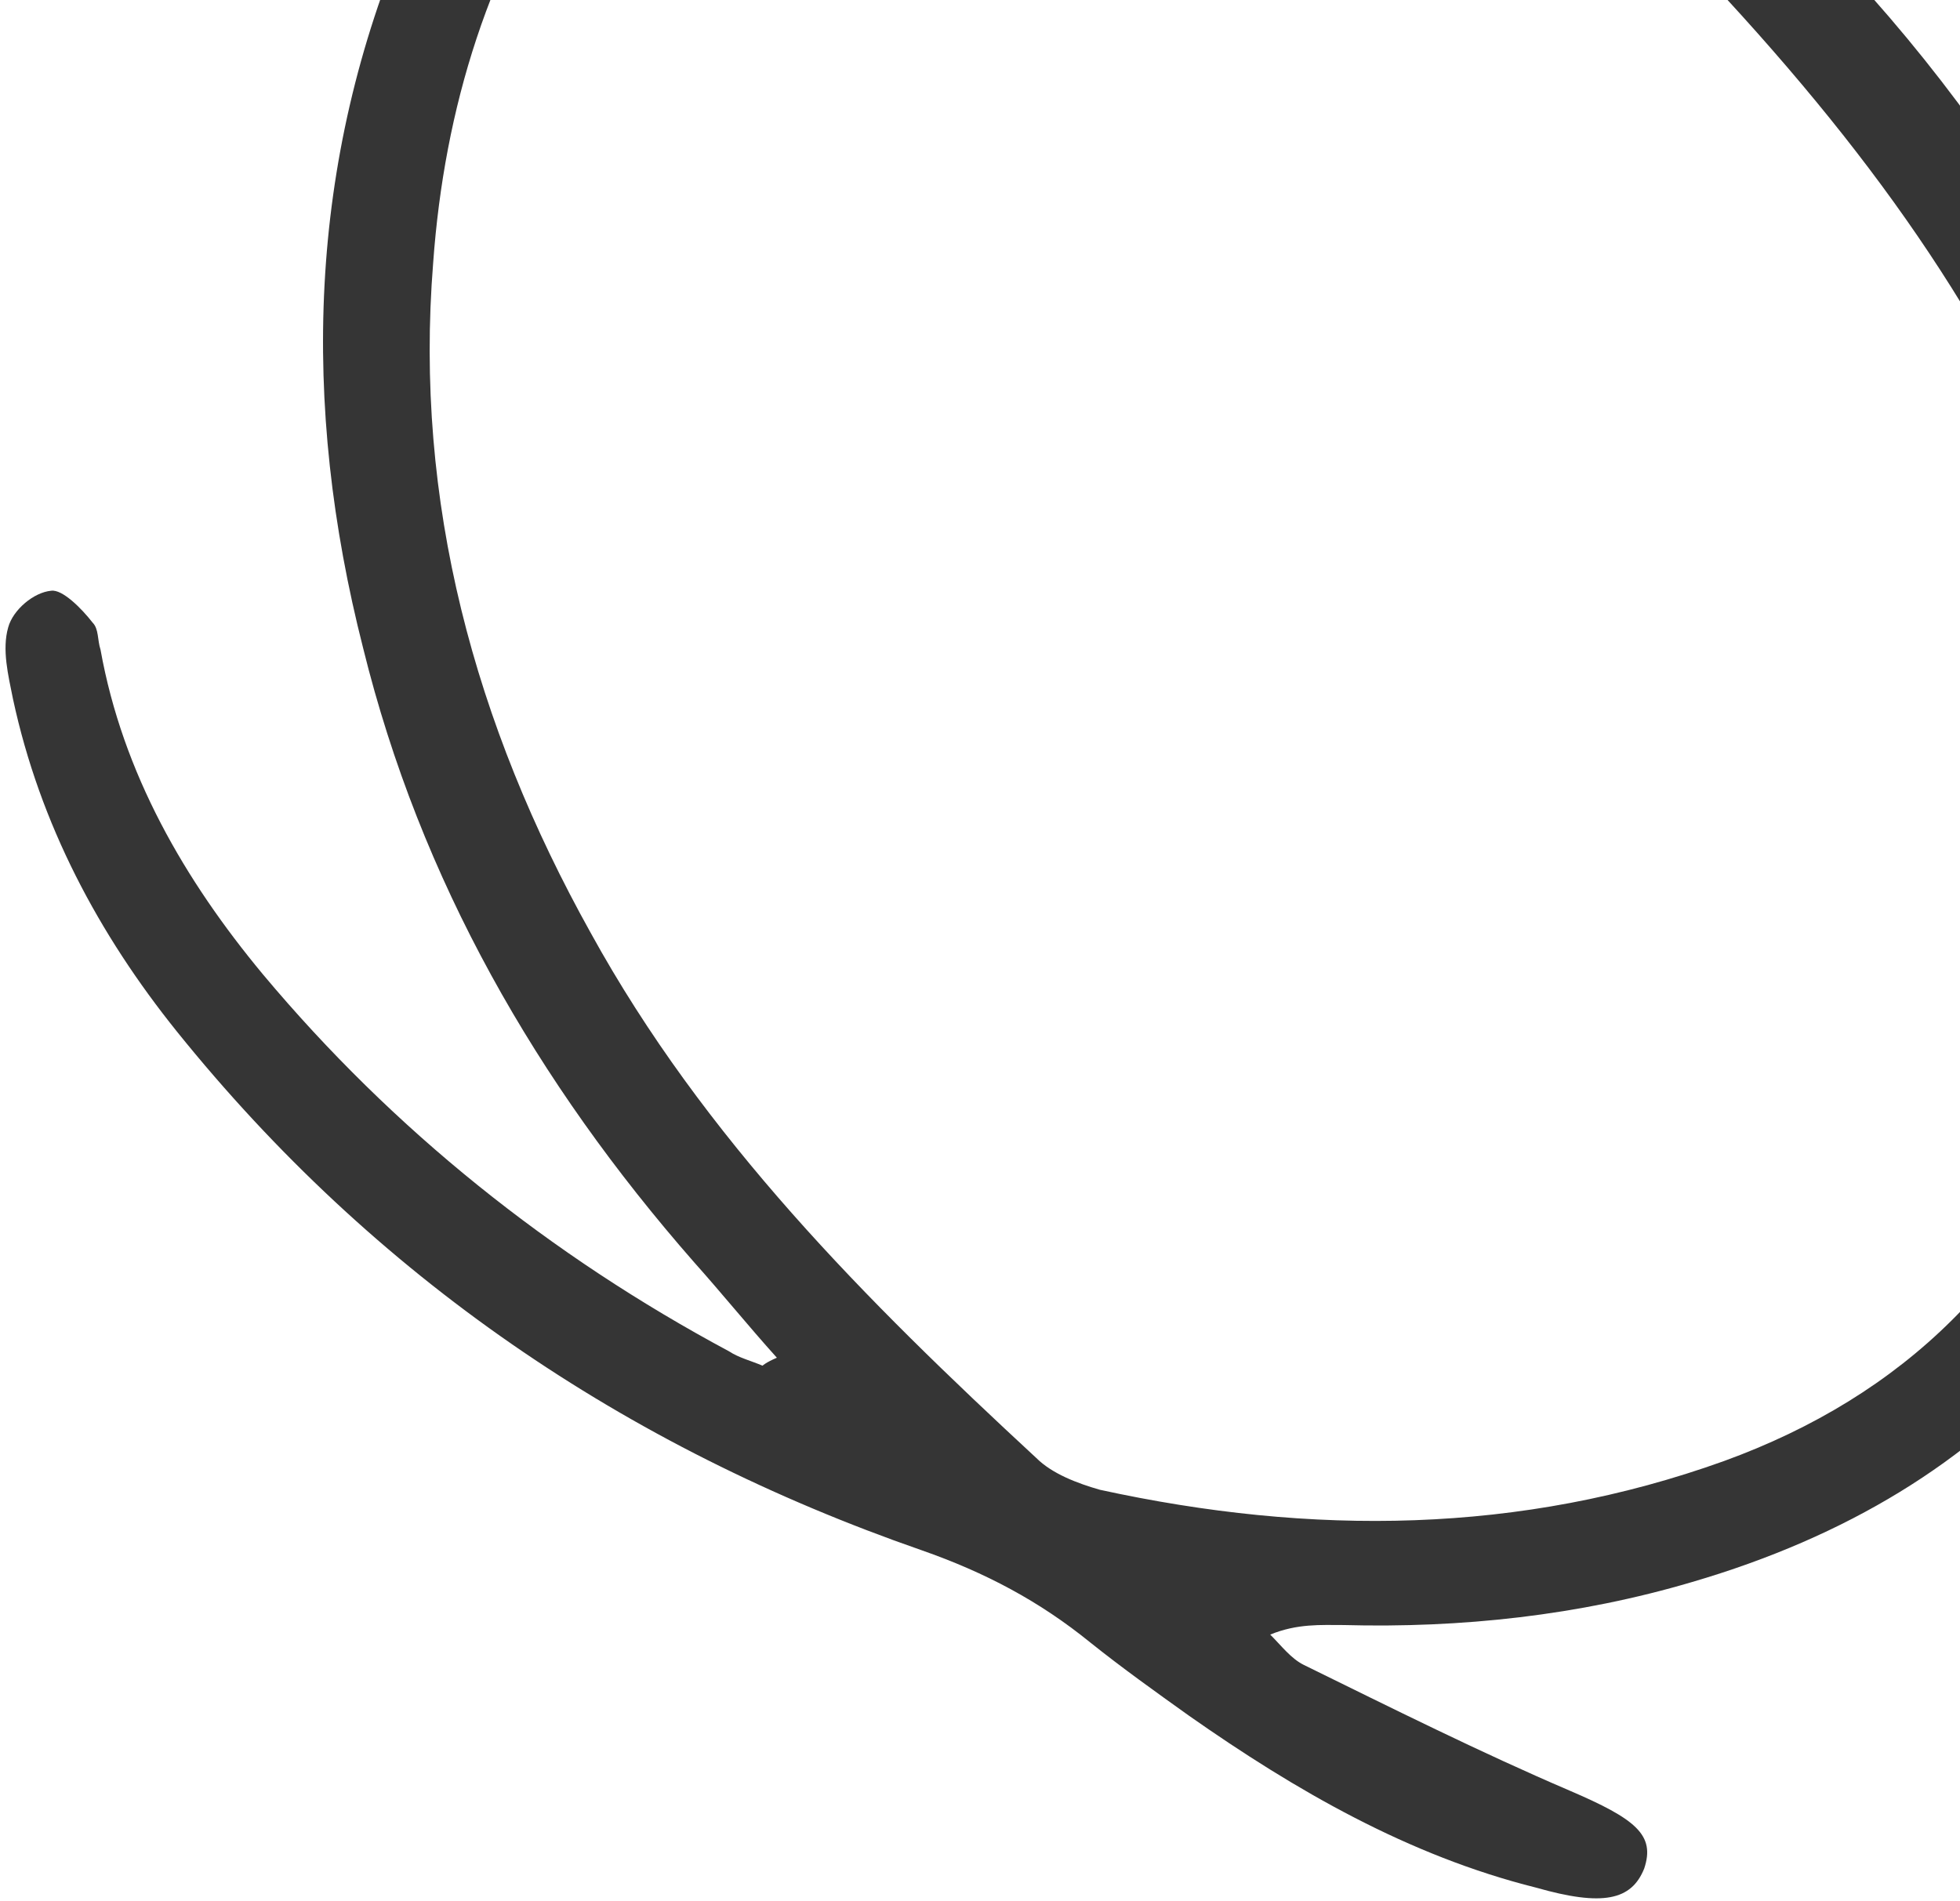 <svg xmlns="http://www.w3.org/2000/svg" width="232" height="225" viewBox="0 0 232 225" fill="none">
  <path d="M91.956 160.727C88.565 156.96 85.363 153.004 82.16 149.425C63.512 128.138 49.761 104.214 42.98 76.711C35.635 47.889 36.39 19.255 48.26 -8.438C61.825 -40.464 85.75 -55.724 120.601 -54.407C124.18 -54.219 127.948 -53.843 131.715 -53.466C153.191 -50.453 172.782 -41.788 190.113 -28.979C218.746 -7.882 240.408 19.056 254.724 51.834C263.388 71.802 267.343 92.335 263.951 114.188C258.11 151.676 237.009 176.544 200.274 187.283C186.899 191.24 172.959 192.748 159.018 192.372C156.381 192.372 153.555 192.184 150.353 193.503C151.671 194.821 152.801 196.328 154.308 197.082C164.669 202.167 175.218 207.442 185.768 211.962C193.679 215.353 195.94 217.236 194.621 221.193C193.114 224.96 189.723 225.714 181.811 223.454C166.741 219.687 153.366 211.964 140.745 203.111C136.789 200.285 132.833 197.46 129.065 194.446C123.037 189.548 116.633 186.157 109.097 183.52C73.87 171.277 44.295 151.122 20.938 122.112C11.707 110.621 4.738 97.623 1.536 82.741C0.971 79.916 0.218 76.901 0.971 74.264C1.537 72.192 3.986 70.12 6.058 69.931C7.377 69.743 9.637 72.003 10.956 73.698C11.709 74.452 11.521 75.771 11.897 76.901C14.534 91.595 21.88 104.216 31.11 115.33C46.557 133.791 65.206 148.672 86.304 159.974C87.434 160.727 88.942 161.104 90.26 161.669C90.26 161.669 90.637 161.292 91.956 160.727ZM200.472 -4.302C195.951 -8.069 187.851 -15.415 178.621 -21.632C158.465 -35.383 136.424 -43.482 111.369 -42.162C93.85 -41.219 79.156 -34.437 68.606 -19.742C57.867 -4.483 52.591 12.849 51.272 31.122C49.01 59.379 56.167 85.753 69.918 110.43C83.291 134.731 102.505 153.945 122.661 172.594C124.545 174.477 127.559 175.607 130.197 176.361C155.251 181.823 179.929 181.633 204.043 172.966C225.33 165.241 240.213 150.735 247.561 129.448C255.474 106.465 253.78 83.67 244.927 61.253C235.509 37.894 221.382 17.738 200.472 -4.302Z" fill="#353535"/>
</svg>